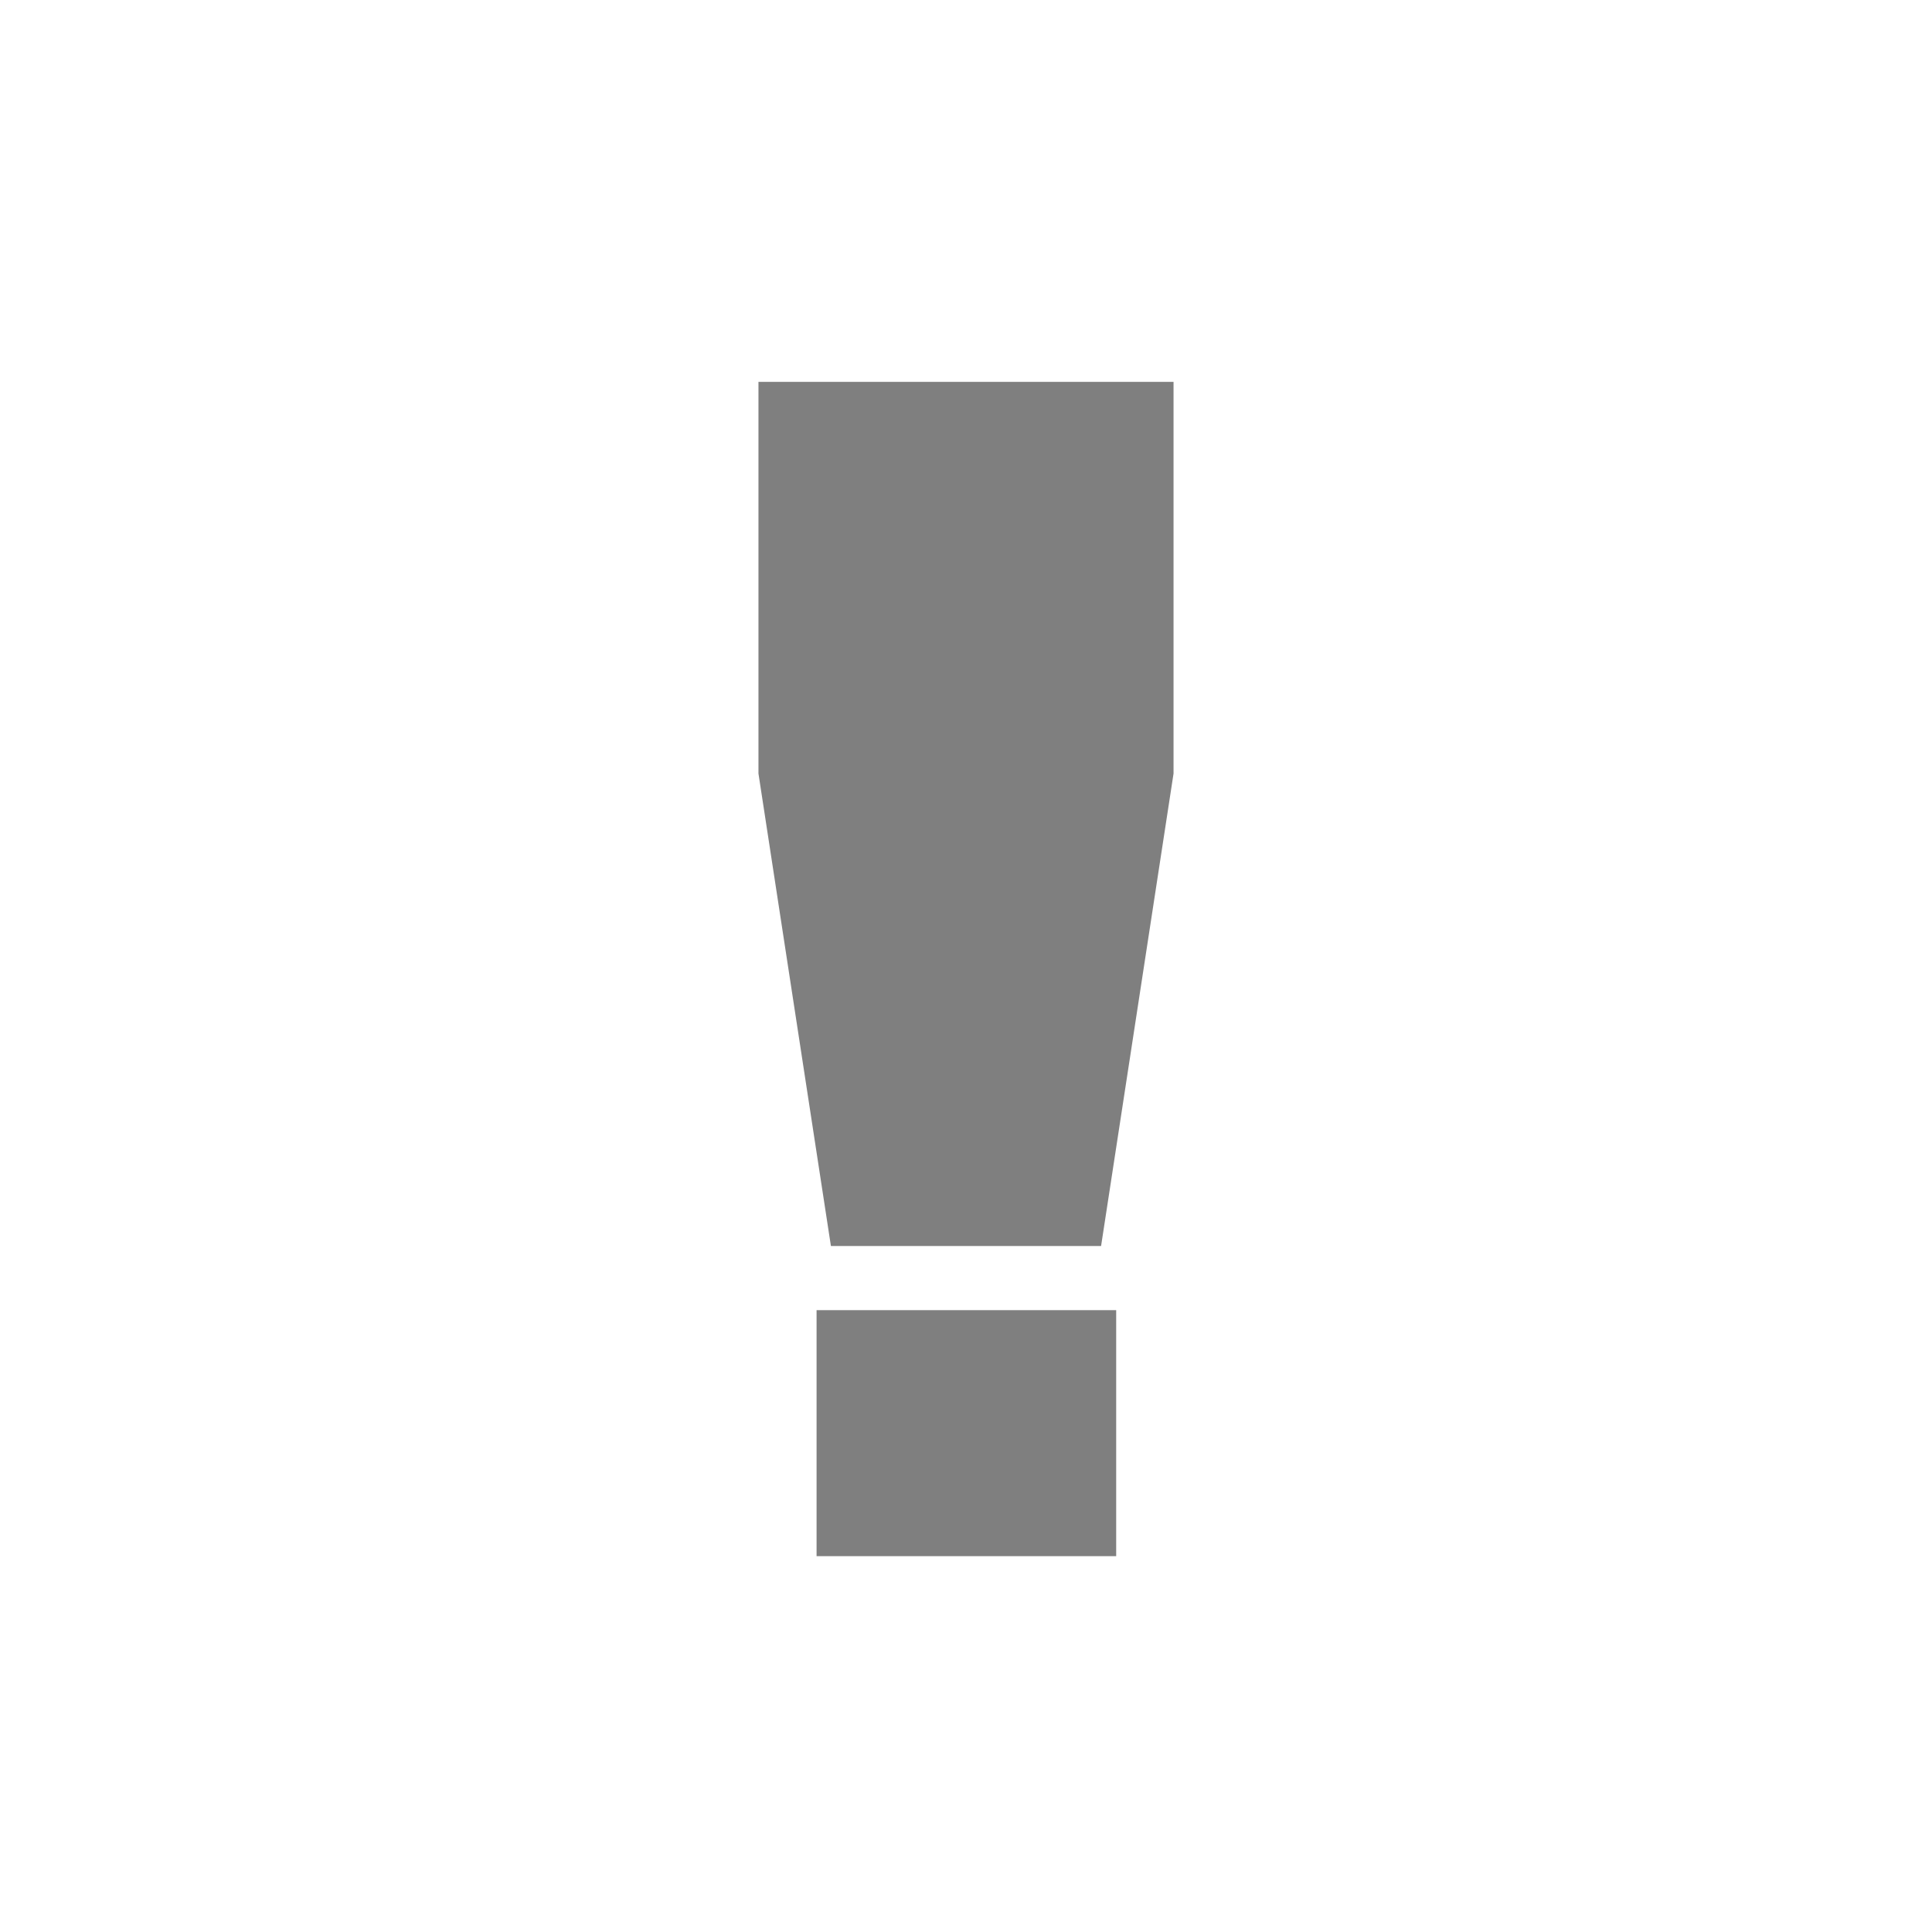 <svg version="1.2" xmlns="http://www.w3.org/2000/svg" viewBox="0 0 256 256" width="256" height="256"><style>.a{opacity:.5}</style><path fill-rule="evenodd" class="a" d="m110.1 165.1l-9.6-62.6v-51.9h55v51.9l-9.6 62.6zm-1.9 41.1v-32.6h39.7v32.6z"/></svg>